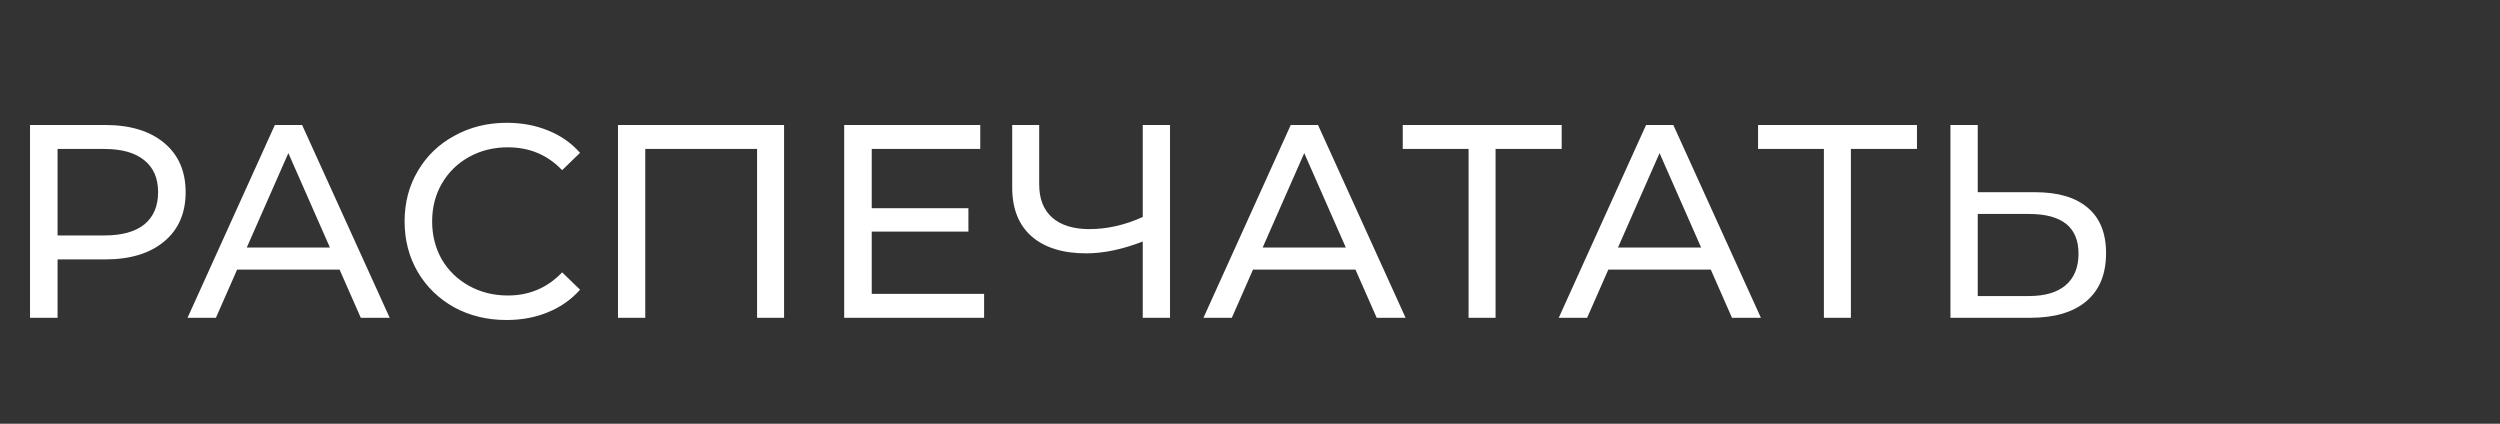 <svg width="118" height="20" viewBox="0 0 118 20" fill="none" xmlns="http://www.w3.org/2000/svg">
<rect x="0" y="0" width="118" height="20" fill="#333333" stroke="none"/>
<path d="M4.966 5.9C6.145 5.9 7.072 6.182 7.748 6.745C8.424 7.308 8.762 8.084 8.762 9.072C8.762 10.06 8.424 10.836 7.748 11.399C7.072 11.962 6.145 12.244 4.966 12.244H2.717V15H1.417V5.9H4.966ZM4.927 11.113C5.75 11.113 6.379 10.94 6.812 10.593C7.245 10.238 7.462 9.731 7.462 9.072C7.462 8.413 7.245 7.911 6.812 7.564C6.379 7.209 5.75 7.031 4.927 7.031H2.717V11.113H4.927ZM16.028 12.725H11.192L10.191 15H8.852L12.973 5.9H14.26L18.394 15H17.029L16.028 12.725ZM15.573 11.685L13.61 7.226L11.647 11.685H15.573ZM23.907 15.104C22.997 15.104 22.174 14.905 21.437 14.506C20.709 14.099 20.137 13.544 19.721 12.842C19.305 12.131 19.097 11.334 19.097 10.45C19.097 9.566 19.305 8.773 19.721 8.071C20.137 7.36 20.713 6.806 21.45 6.407C22.187 6 23.01 5.796 23.92 5.796C24.631 5.796 25.281 5.917 25.87 6.16C26.459 6.394 26.962 6.745 27.378 7.213L26.533 8.032C25.848 7.313 24.995 6.953 23.972 6.953C23.296 6.953 22.685 7.105 22.139 7.408C21.593 7.711 21.164 8.132 20.852 8.669C20.549 9.198 20.397 9.791 20.397 10.45C20.397 11.109 20.549 11.707 20.852 12.244C21.164 12.773 21.593 13.189 22.139 13.492C22.685 13.795 23.296 13.947 23.972 13.947C24.986 13.947 25.84 13.583 26.533 12.855L27.378 13.674C26.962 14.142 26.455 14.497 25.857 14.74C25.268 14.983 24.618 15.104 23.907 15.104ZM37.008 5.9V15H35.734V7.031H30.456V15H29.169V5.9H37.008ZM46.45 13.869V15H39.846V5.9H46.268V7.031H41.146V9.826H45.709V10.931H41.146V13.869H46.45ZM55.225 5.9V15H53.938V11.399C52.976 11.772 52.088 11.958 51.273 11.958C50.164 11.958 49.302 11.689 48.686 11.152C48.08 10.615 47.776 9.848 47.776 8.851V5.9H49.05V8.708C49.05 9.384 49.254 9.904 49.661 10.268C50.077 10.632 50.662 10.814 51.416 10.814C52.257 10.814 53.098 10.623 53.938 10.242V5.9H55.225ZM63.978 12.725H59.142L58.142 15H56.803L60.923 5.9H62.211L66.344 15H64.98L63.978 12.725ZM63.523 11.685L61.56 7.226L59.597 11.685H63.523ZM73.711 7.031H70.591V15H69.317V7.031H66.21V5.9H73.711V7.031ZM80.749 12.725H75.913L74.912 15H73.573L77.694 5.9H78.981L83.115 15H81.75L80.749 12.725ZM80.294 11.685L78.331 7.226L76.368 11.685H80.294ZM90.481 7.031H87.362V15H86.088V7.031H82.981V5.9H90.481V7.031ZM96.052 9.072C97.136 9.072 97.963 9.315 98.535 9.8C99.116 10.285 99.406 11 99.406 11.945C99.406 12.942 99.094 13.7 98.471 14.22C97.855 14.74 96.971 15 95.819 15H92.061V5.9H93.349V9.072H96.052ZM95.766 13.973C96.52 13.973 97.097 13.804 97.496 13.466C97.903 13.119 98.106 12.621 98.106 11.971C98.106 10.723 97.326 10.099 95.766 10.099H93.349V13.973H95.766Z" fill="white"/>
</svg>
